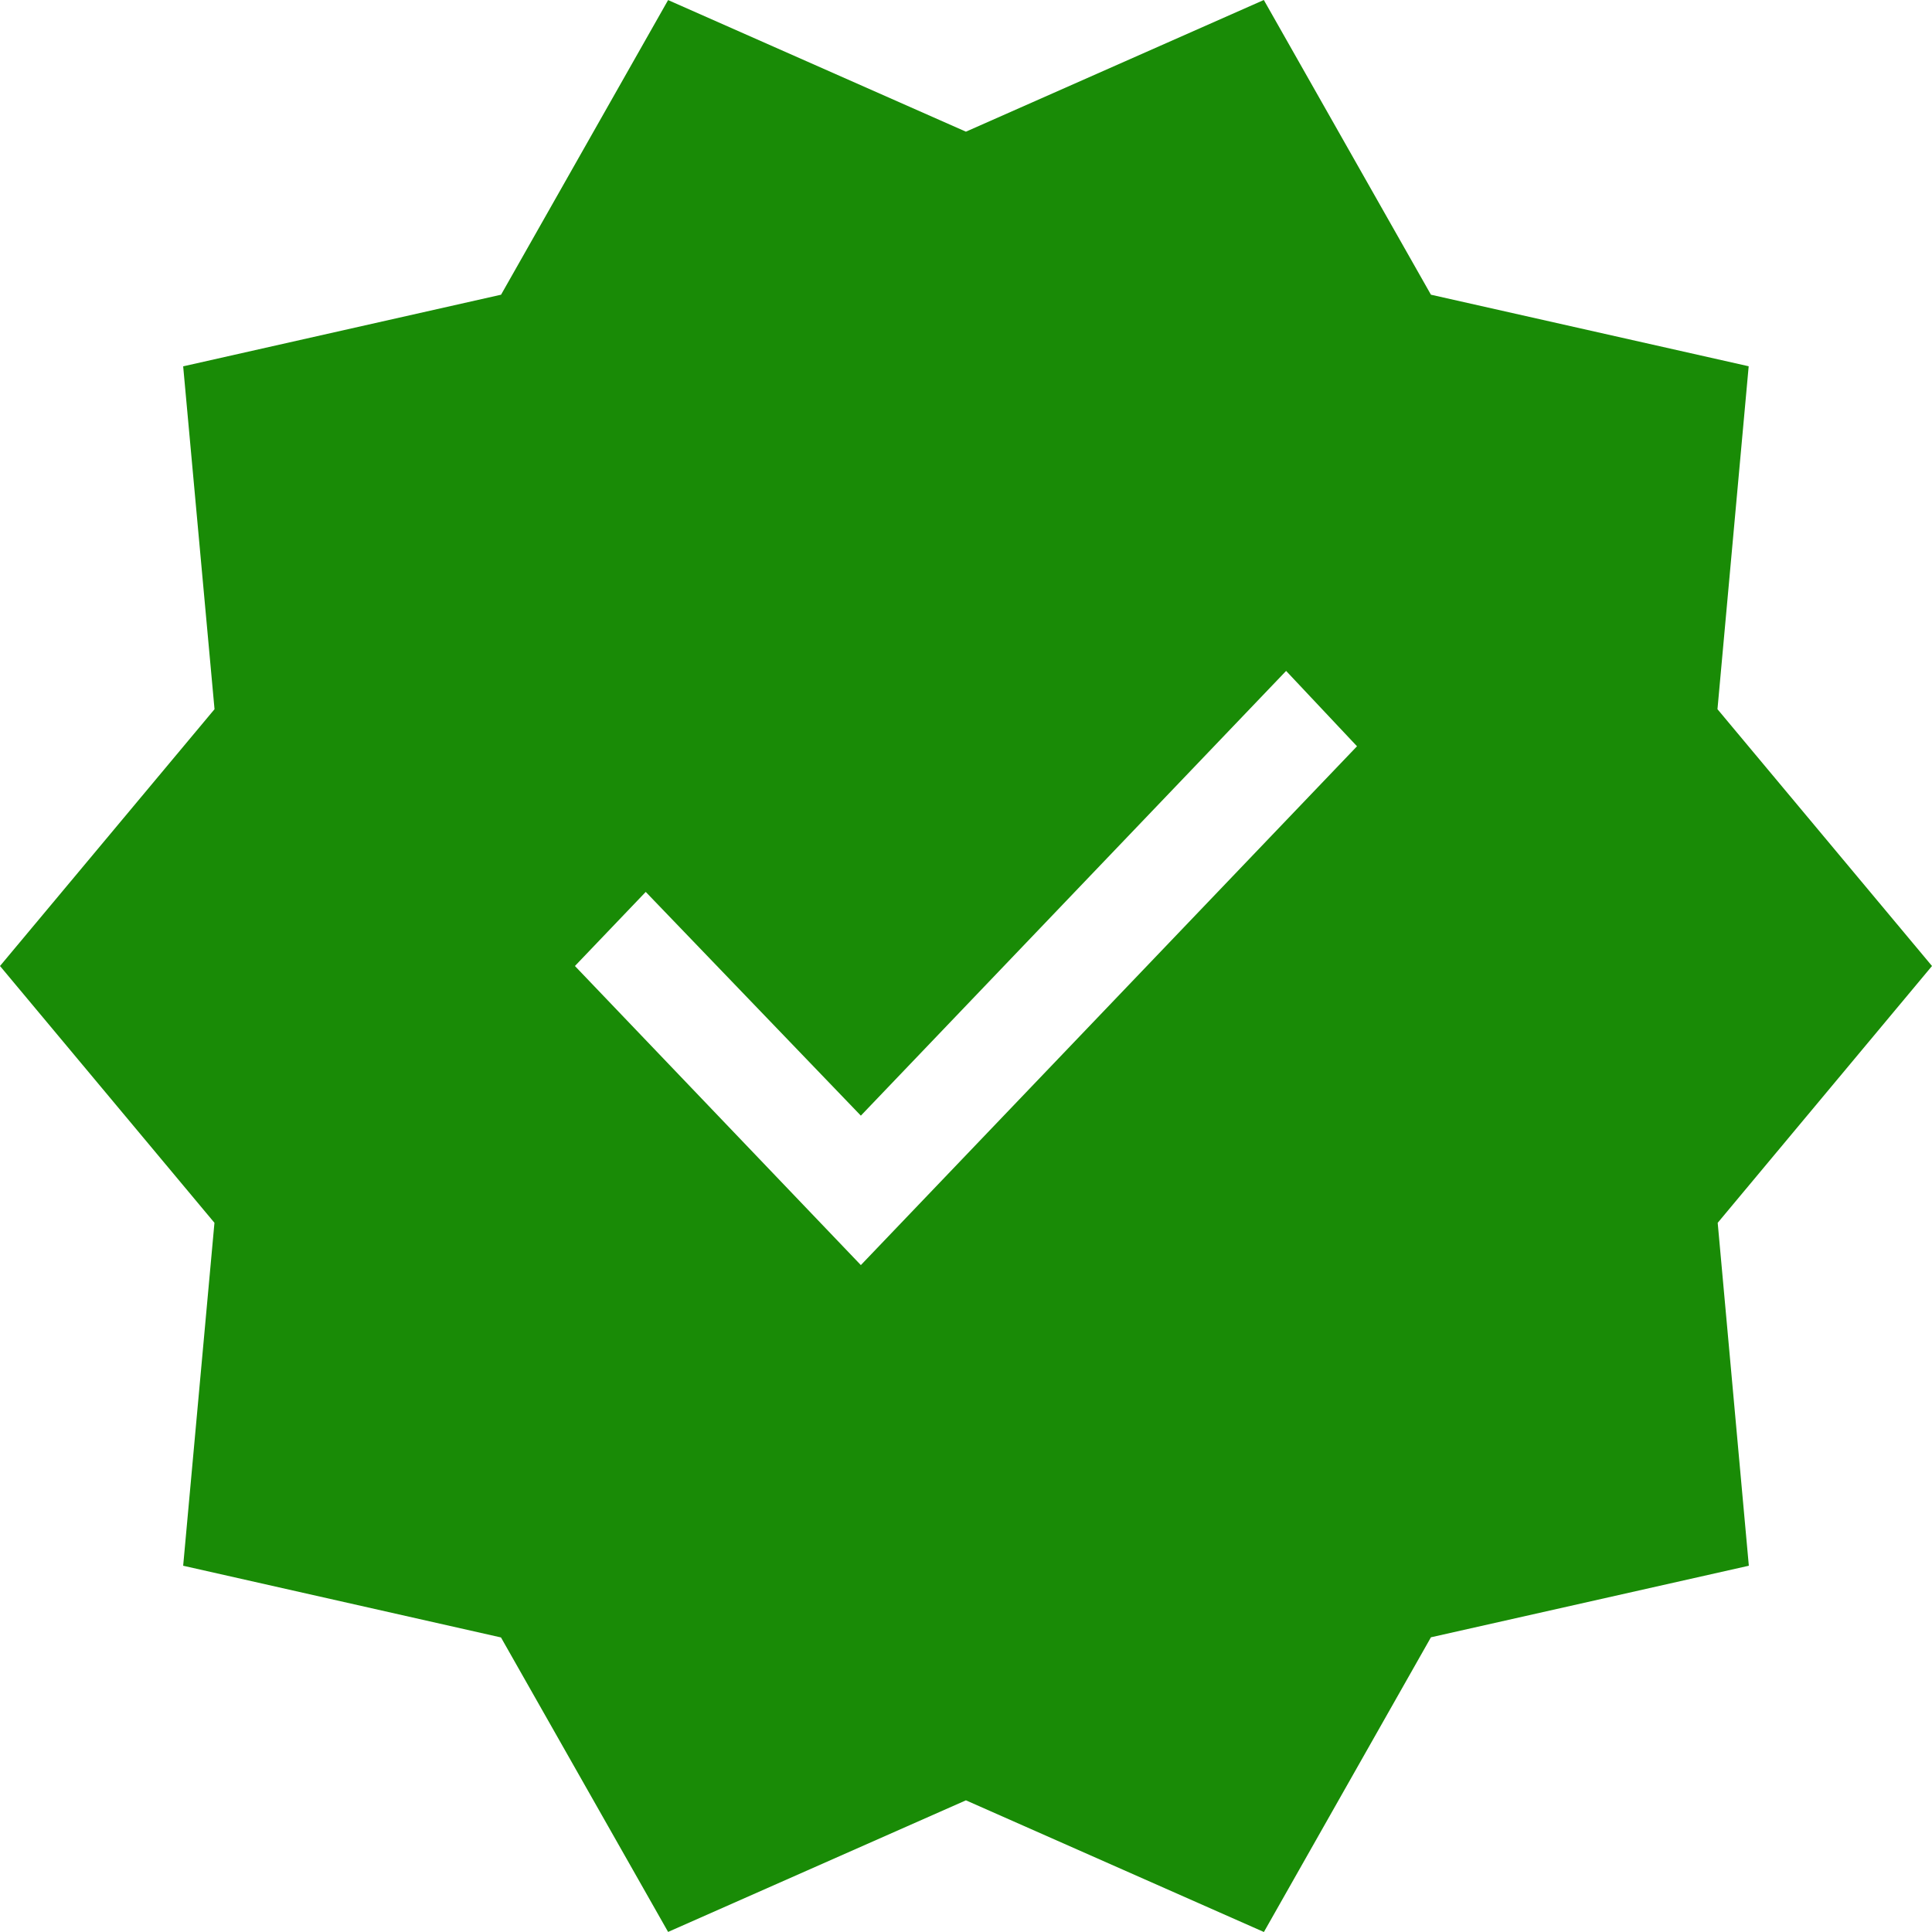 <svg width="26" height="26" viewBox="0 0 26 26" fill="none" xmlns="http://www.w3.org/2000/svg">
<path d="M8.991 25.999L6.742 22.036L2.465 21.071L2.886 16.456L0 13L2.887 9.544L2.465 4.93L6.743 3.966L8.991 0.001L12.999 1.772L17.008 0L19.257 3.966L23.533 4.929L23.113 9.544L26 13L23.116 16.456L23.535 21.071L19.257 22.034L17.009 26L12.999 24.228L8.991 25.999ZM11.585 17.025L18.262 10.043L17.308 9.029L11.585 15.014L8.69 12.003L7.737 13L11.585 17.025Z" fill="#198B06"/>
</svg>
